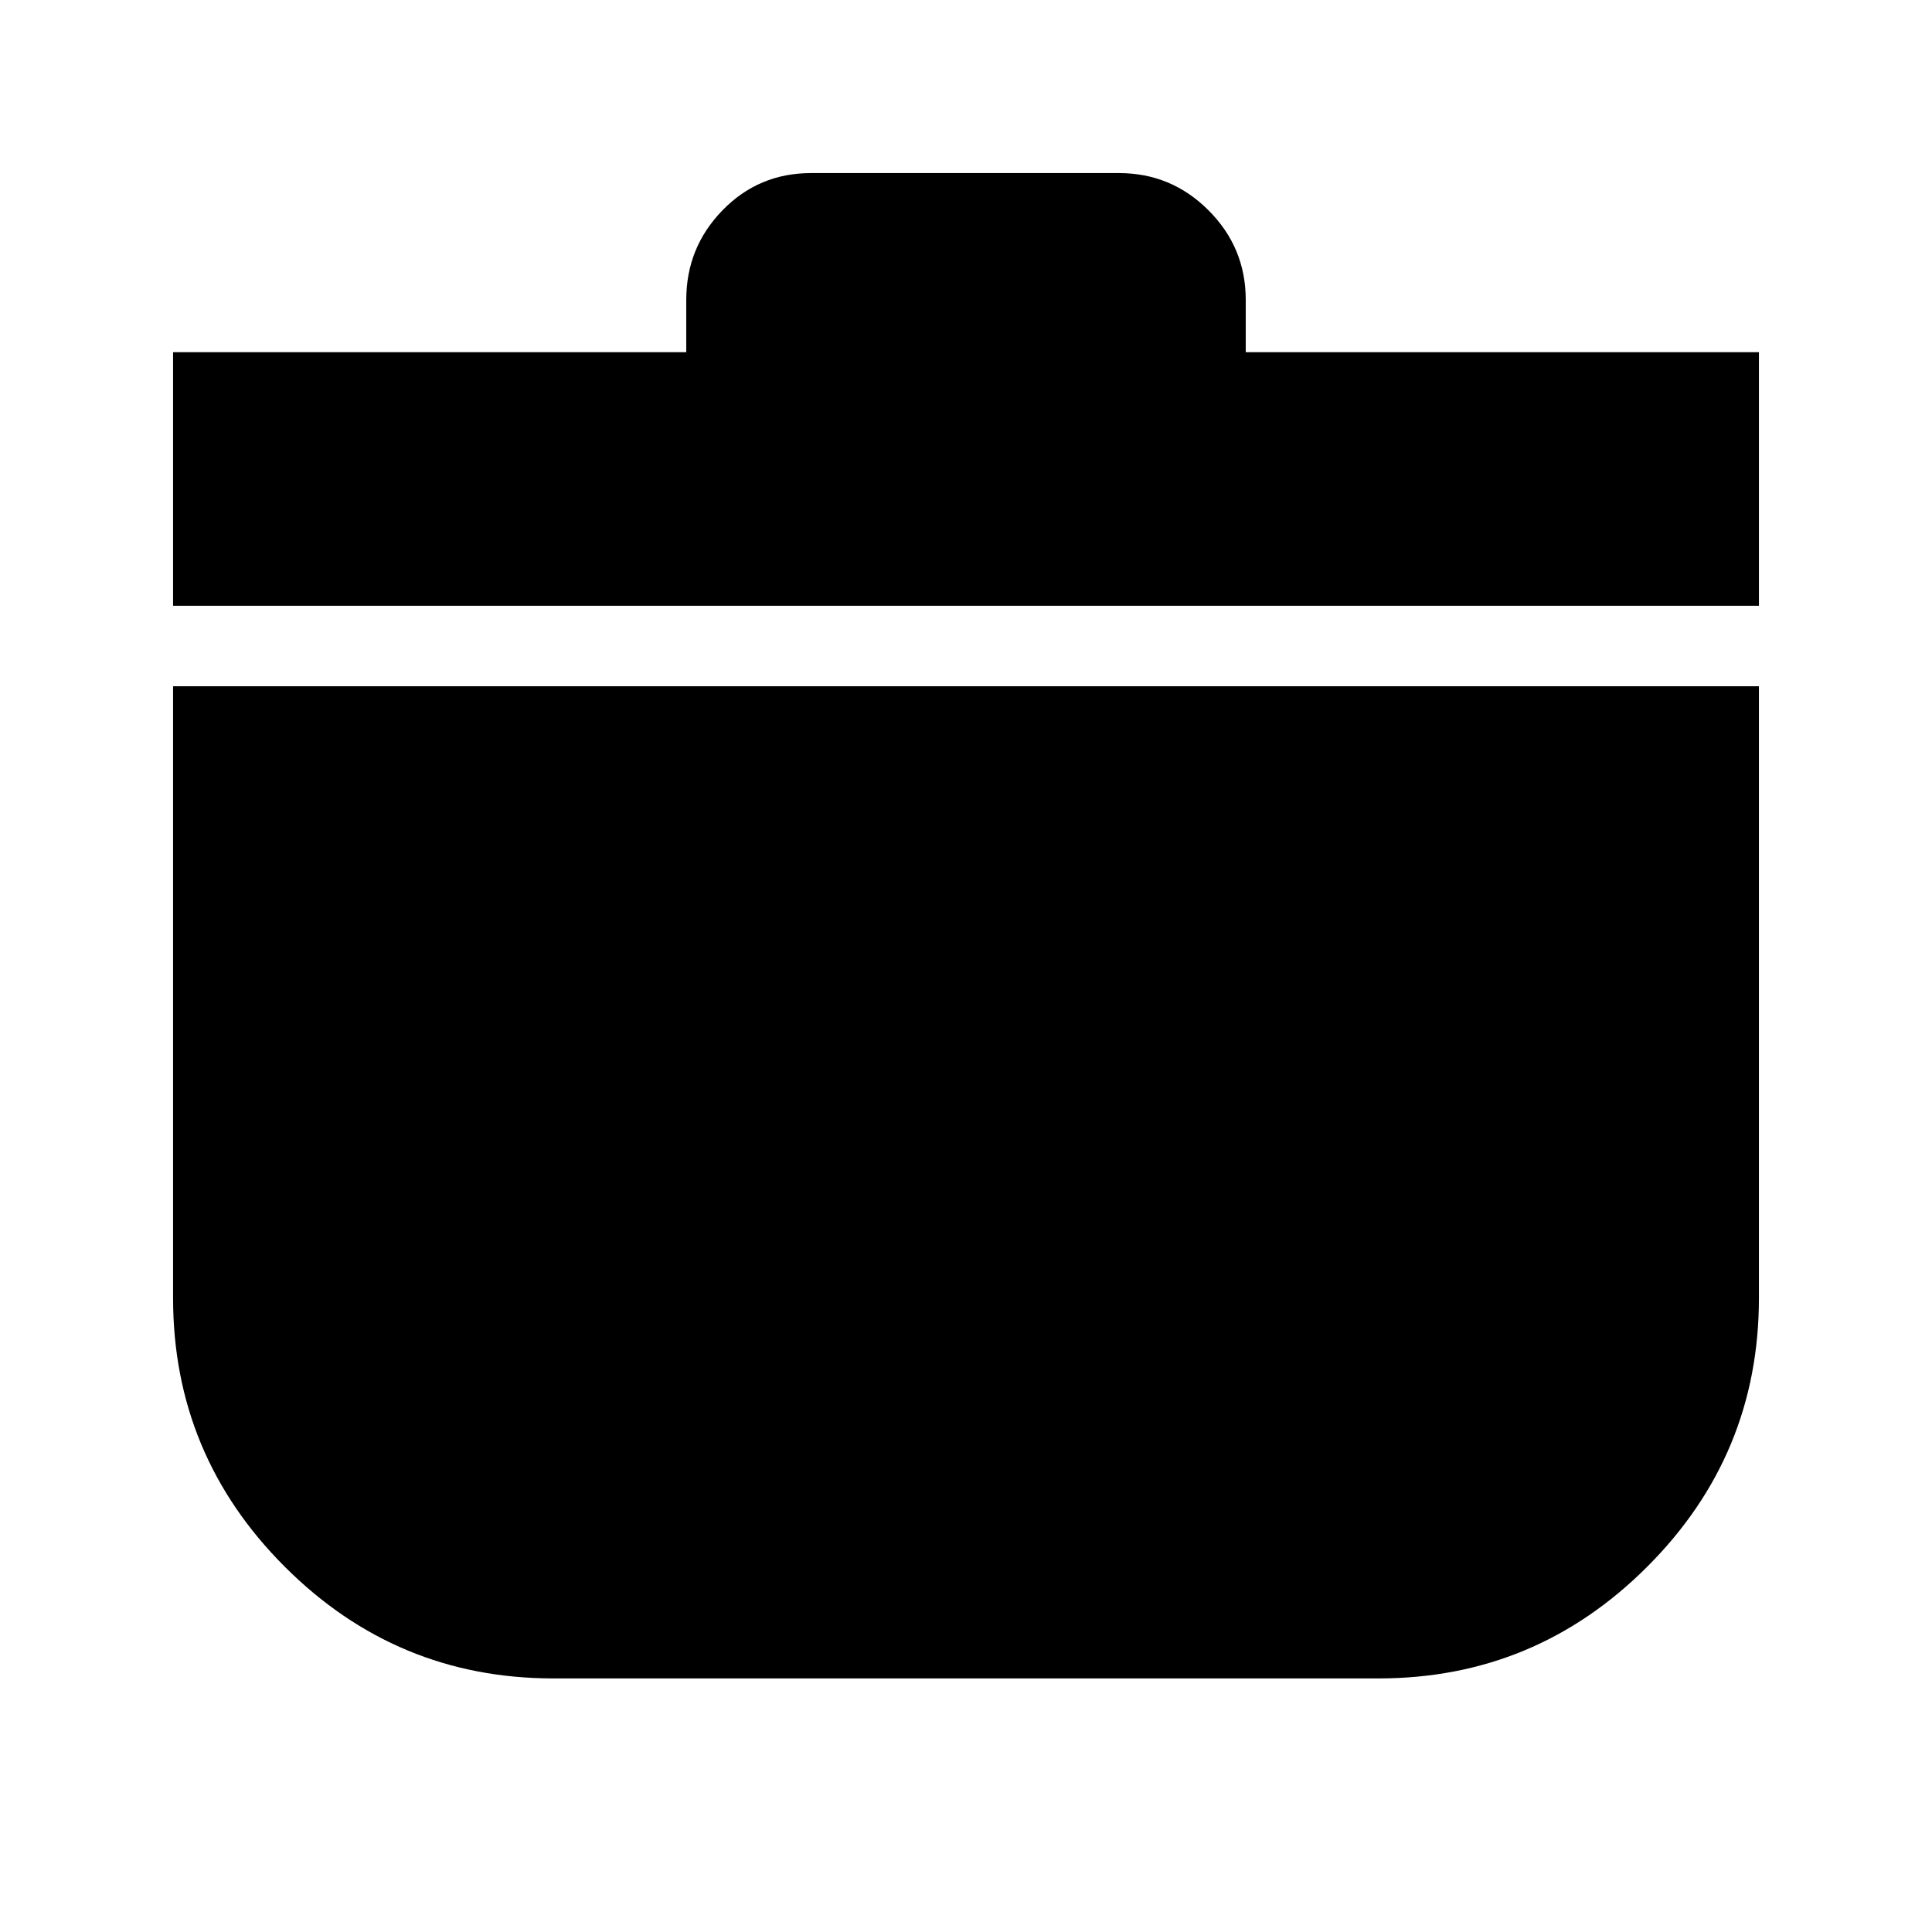 <svg xmlns="http://www.w3.org/2000/svg" height="24" viewBox="0 -960 960 960" width="24"><path d="M275-126q-78 0-133.5-55.5T86-315v-304h788v304q0 78-55.5 133.5T685-126H275ZM86-659v-126h255v-26q0-26 18-44.5t44-18.5h153q26 0 44.5 18.5T619-811v26h255v126H86Z"/></svg>